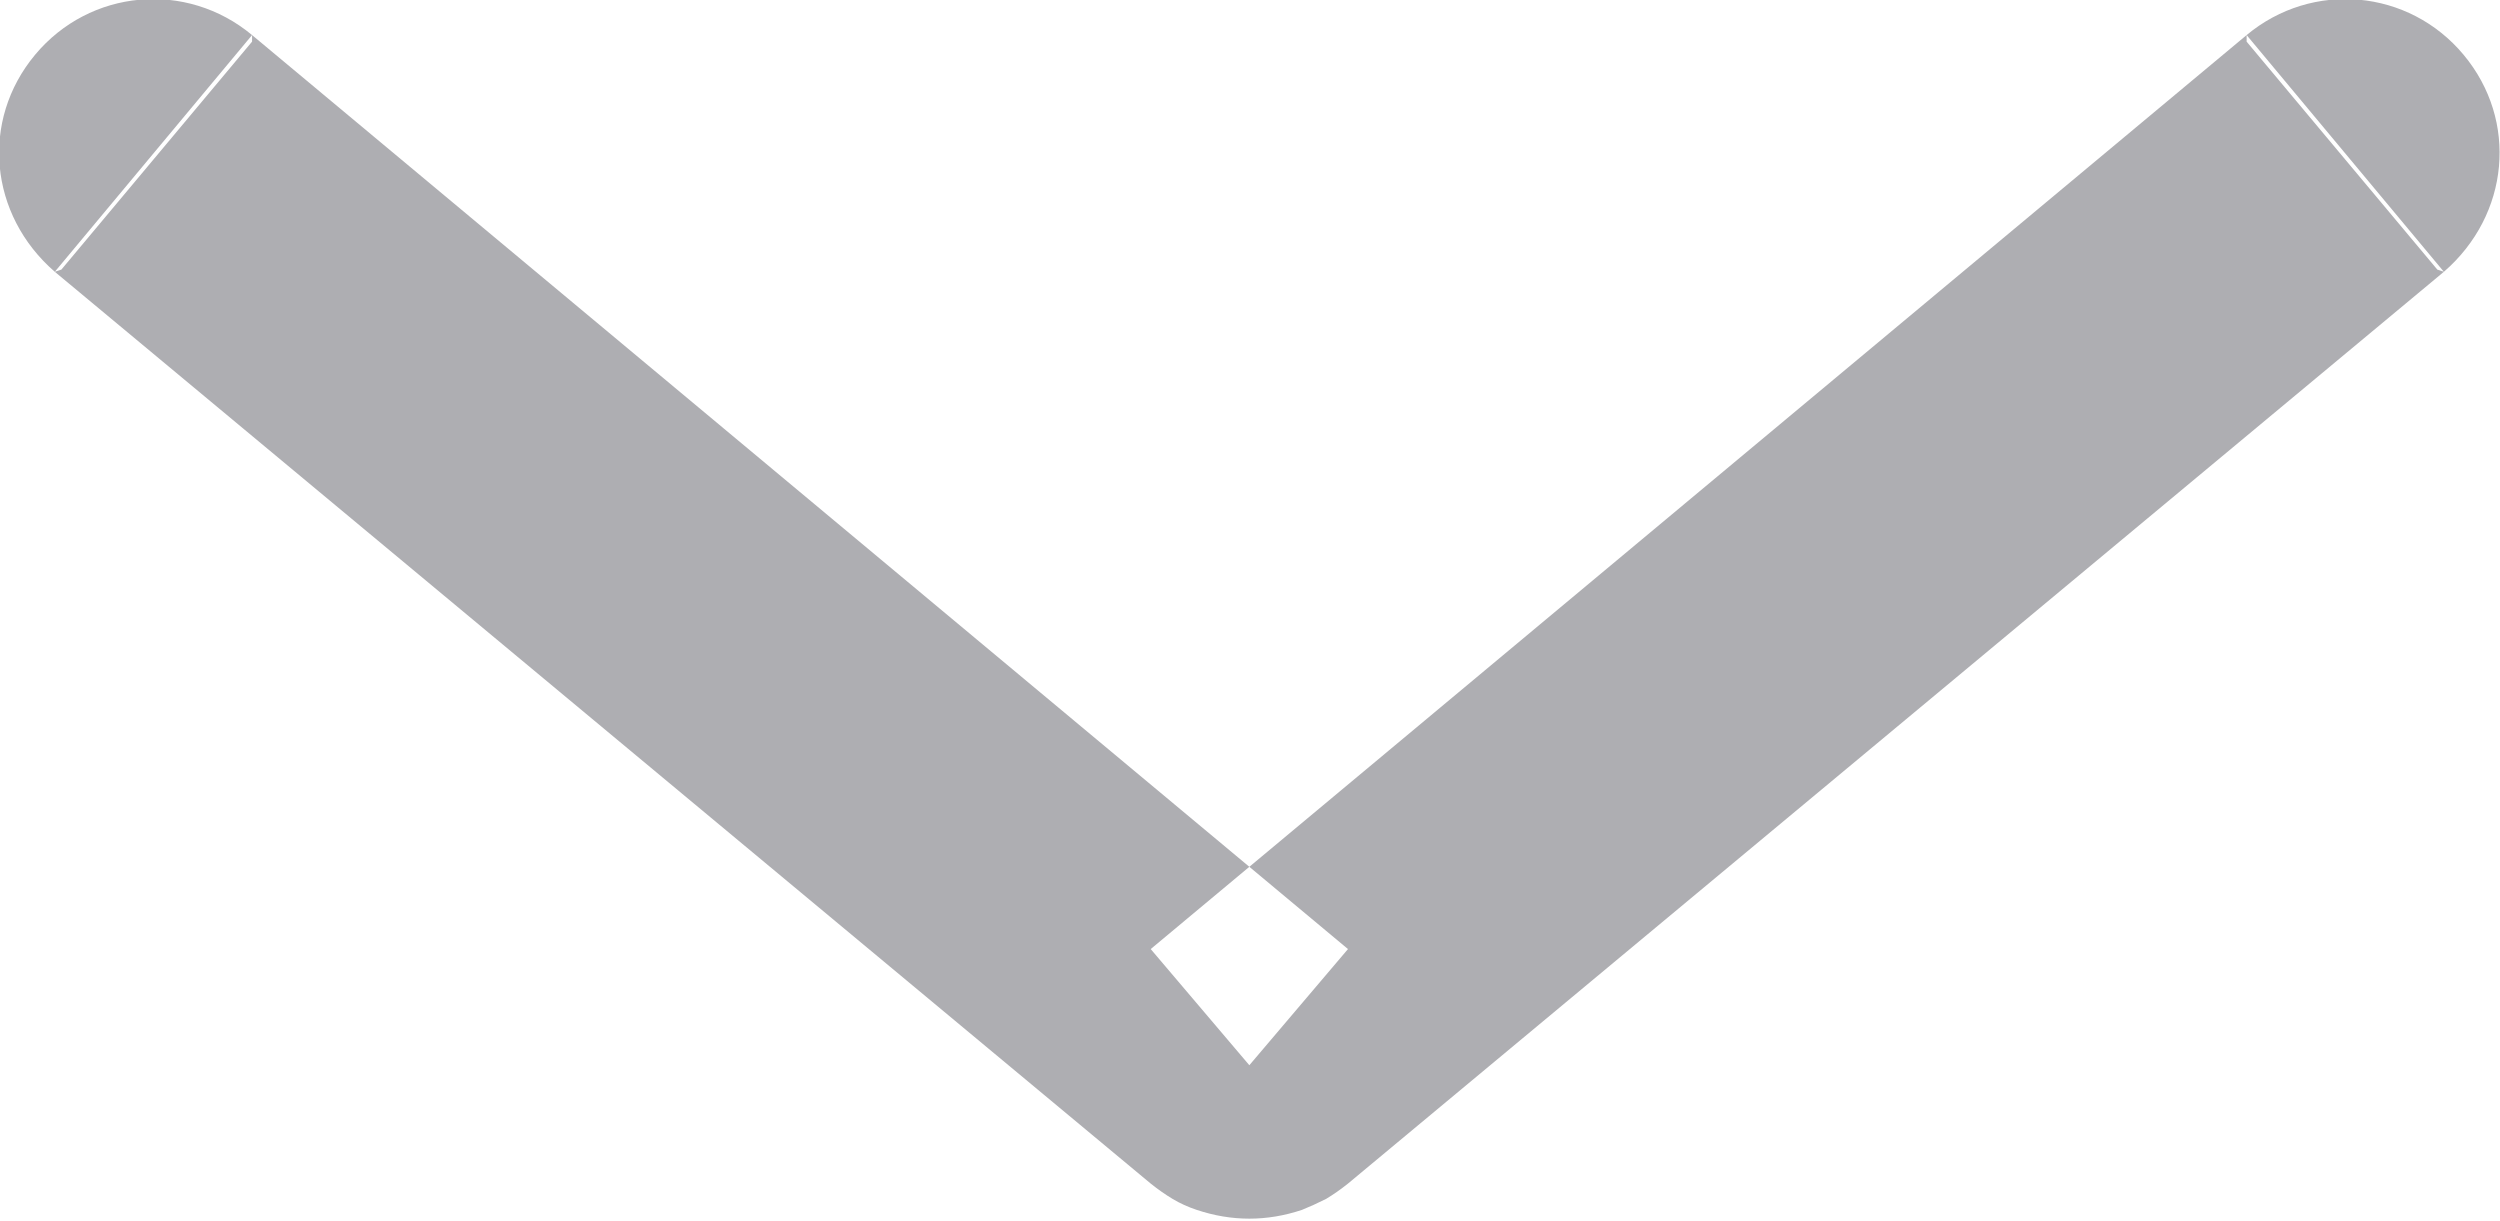 <svg width="11.406" height="5.569" viewBox="0 0 11.406 5.569" fill="none" xmlns="http://www.w3.org/2000/svg" xmlns:xlink="http://www.w3.org/1999/xlink">
	<desc>
			Created with Pixso.
	</desc>
	<defs/>
	<path id="Vector 9" d="M10.25 0.16L5.25 4.33L5.7 4.86L6.15 4.33L1.15 0.16L0.25 1.24L5.25 5.4Q5.3 5.44 5.35 5.47Q5.4 5.5 5.46 5.52Q5.52 5.54 5.58 5.55Q5.64 5.56 5.7 5.56Q5.76 5.56 5.82 5.55Q5.88 5.54 5.94 5.52Q5.99 5.5 6.05 5.47Q6.1 5.44 6.15 5.4L11.15 1.24L10.25 0.16ZM11.12 1.23L11.15 1.24C11.45 0.98 11.49 0.55 11.24 0.25C10.99 -0.05 10.55 -0.09 10.25 0.16L10.25 0.19L11.12 1.23ZM1.15 0.19L1.15 0.16C0.85 -0.09 0.41 -0.05 0.16 0.25C-0.09 0.55 -0.05 0.98 0.25 1.24L0.28 1.23L1.15 0.19Z" fill="#AEAEB2" fill-opacity="1" fill-rule="evenodd"/>
</svg>
